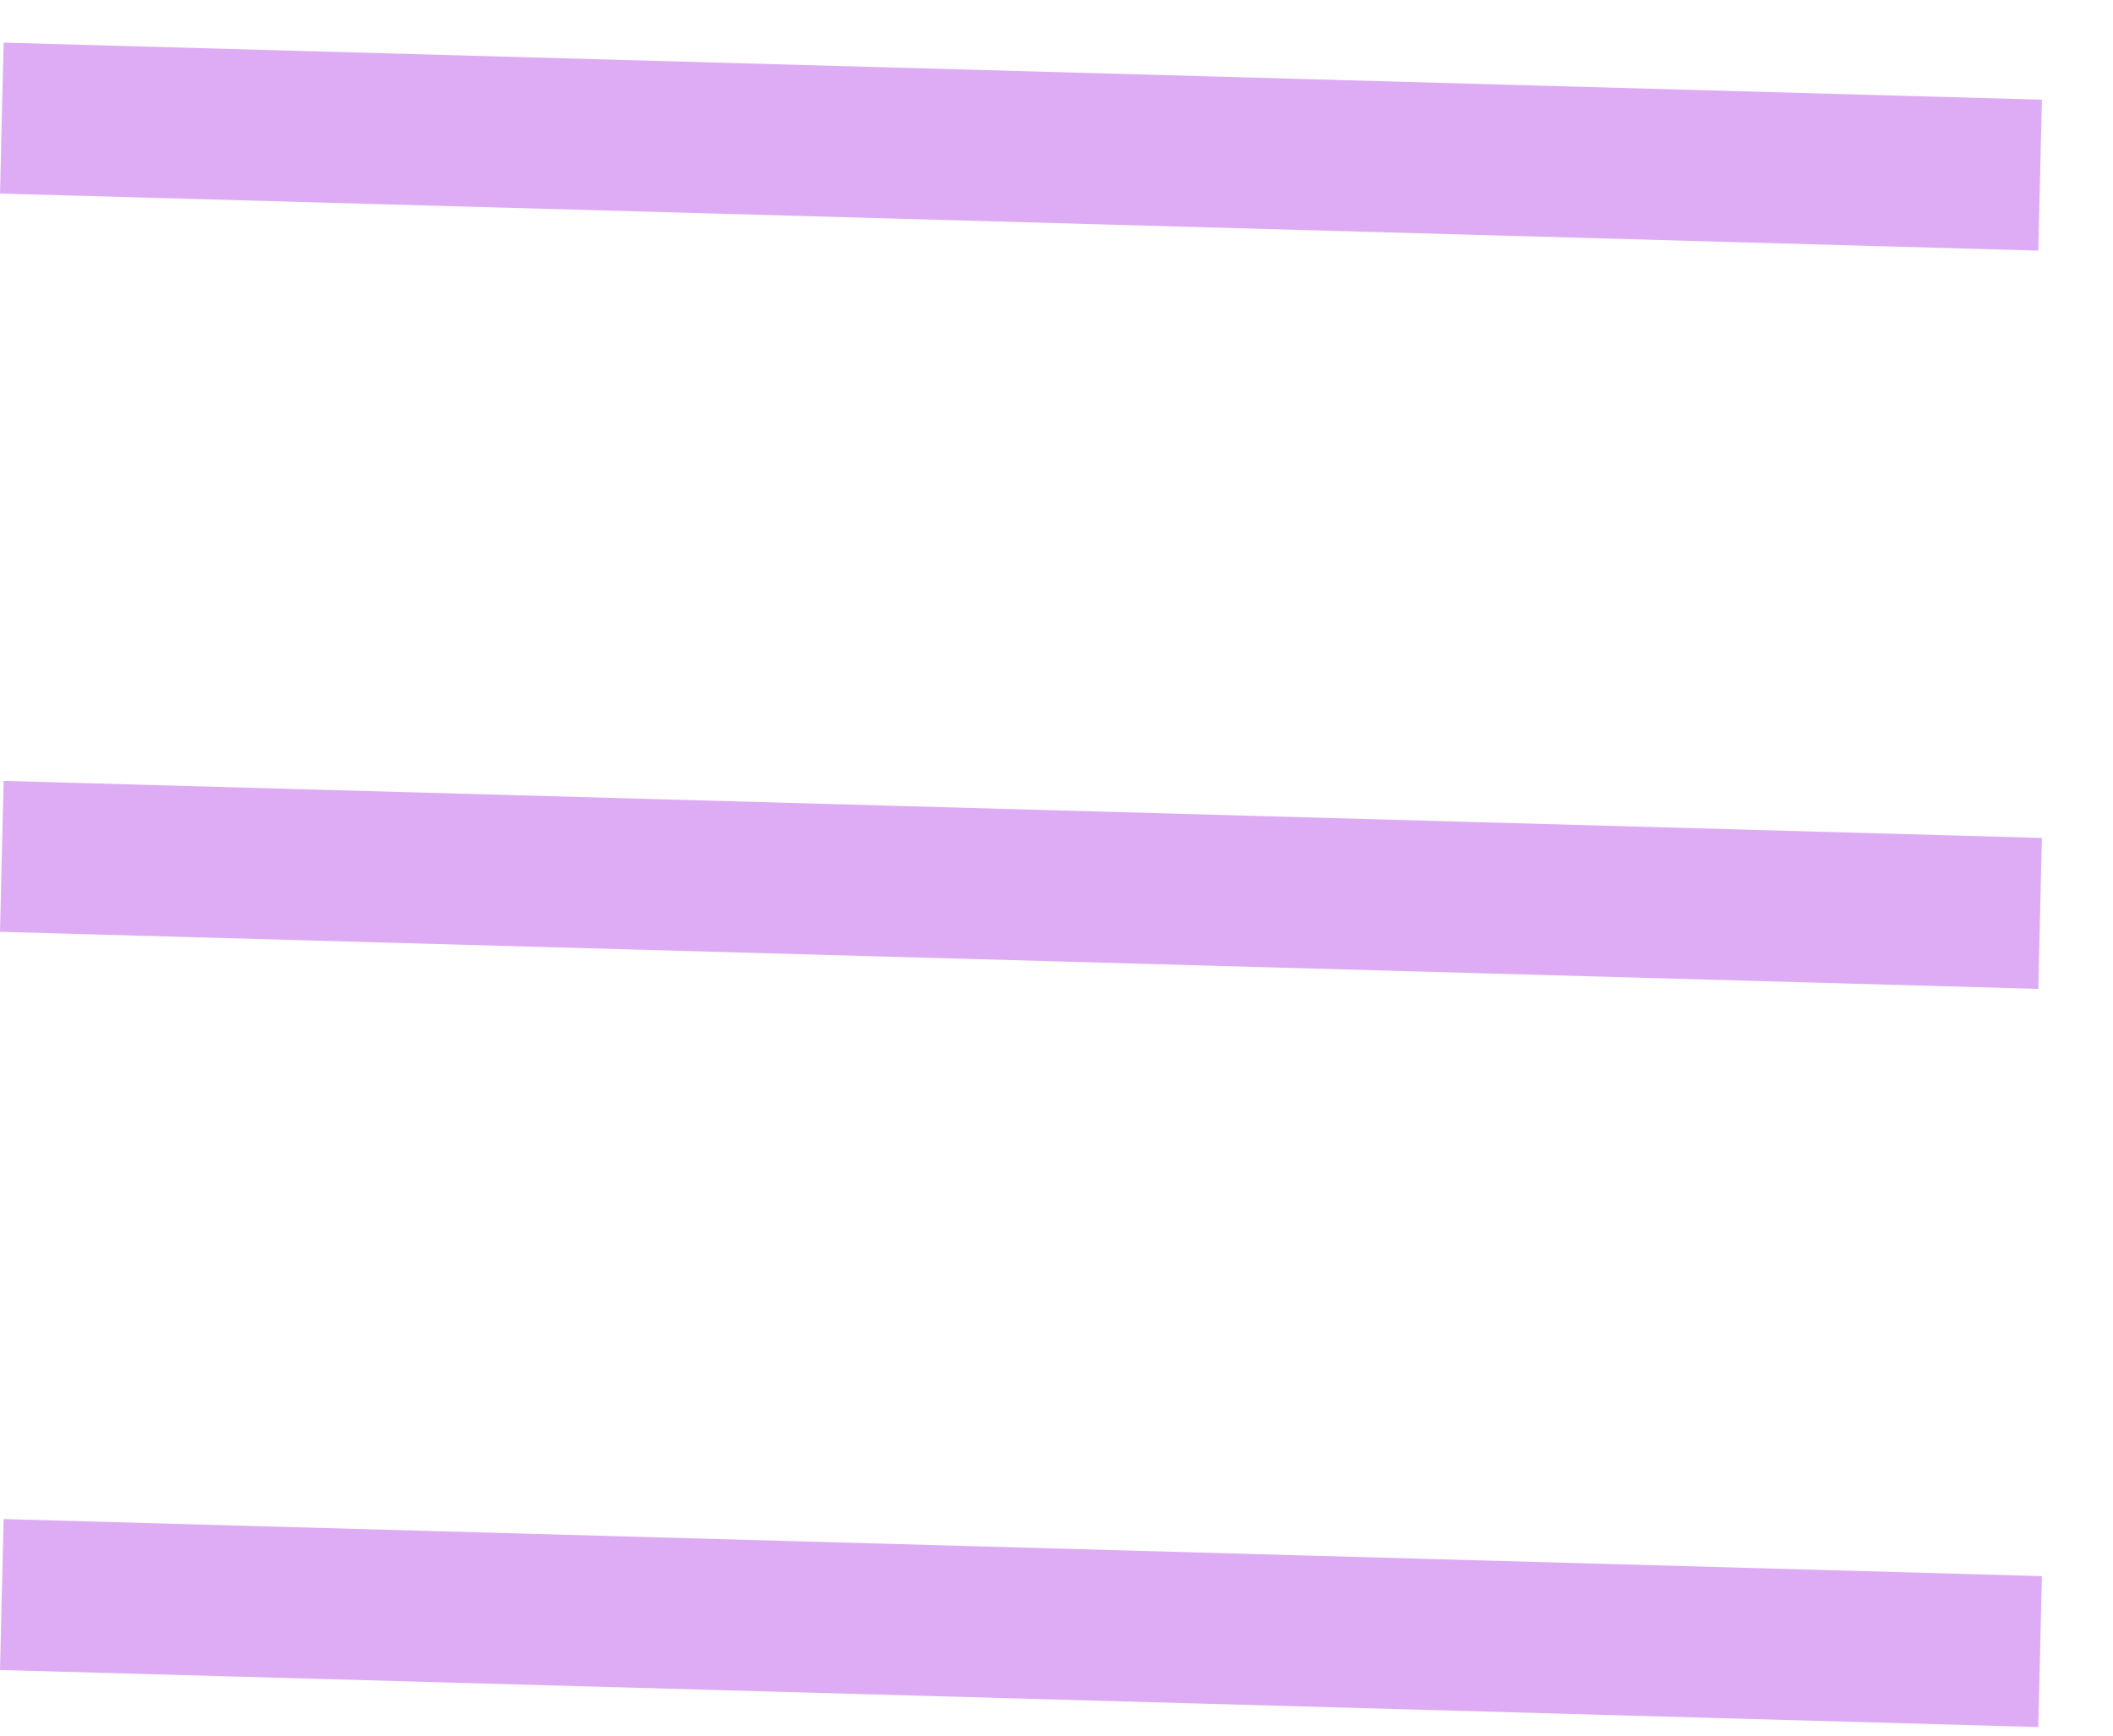 <svg xmlns="http://www.w3.org/2000/svg" fill="#FFFFFF" width="28" height="23" viewBox="0 0 28 23" >
  <line y1="-1" x2="27.01" y2="-1" transform="matrix(1 0.028 -0.024 1 0 2.565)" stroke="#DEACF5" stroke-width="2"/>
  <line y1="-1" x2="27.01" y2="-1" transform="matrix(1 0.028 -0.024 1 0 12.348)" stroke="#DEACF5" stroke-width="2"/>
  <line y1="-1" x2="27.01" y2="-1" transform="matrix(1 0.028 -0.024 1 0 22.13)" stroke="#DEACF5" stroke-width="2"/>
</svg>
